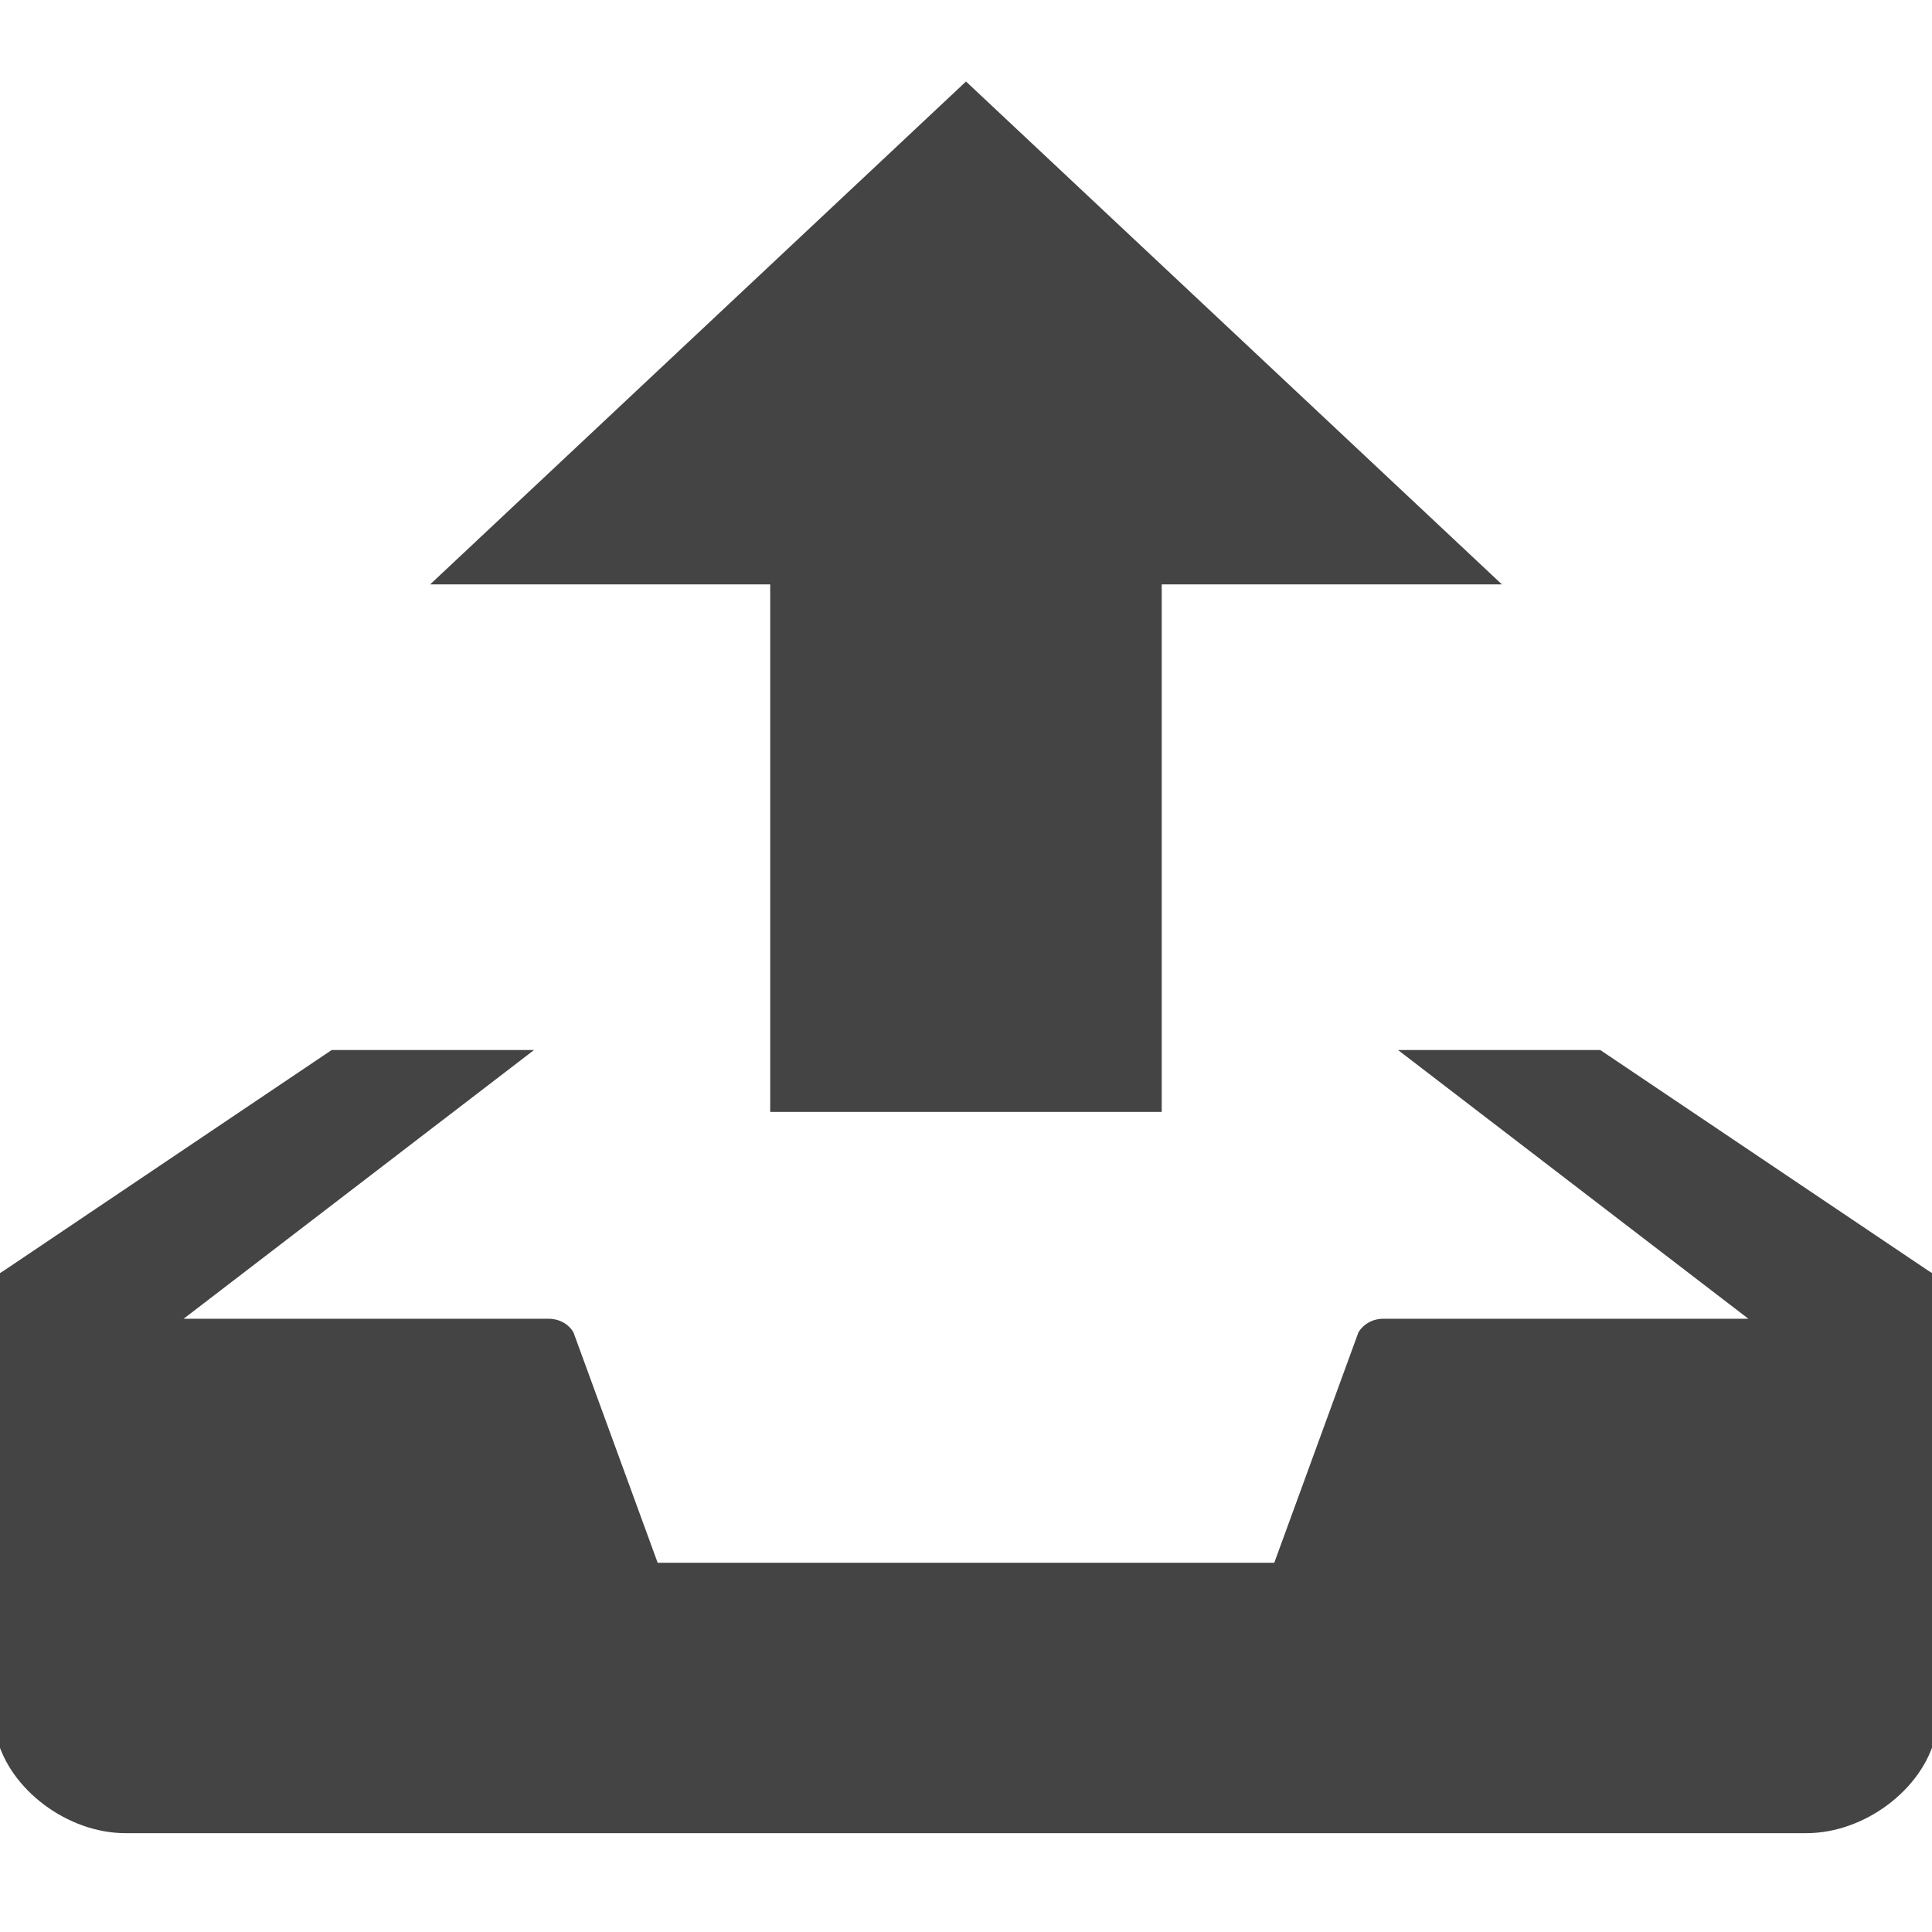 <?xml version="1.0" encoding="utf-8"?>
<!-- Generated by IcoMoon.io -->
<!DOCTYPE svg PUBLIC "-//W3C//DTD SVG 1.1//EN" "http://www.w3.org/Graphics/SVG/1.1/DTD/svg11.dtd">
<svg version="1.1" xmlns="http://www.w3.org/2000/svg" xmlns:xlink="http://www.w3.org/1999/xlink" width="32" height="32" viewBox="0 0 32 32">
<path d="M16 1.35l-8.875 8.329h5.632v8.738h6.485v-8.738h5.634l-8.876-8.329zM31.94 21.048l-5.434-3.656h-3.35l5.803 4.451h-6.050c-0.174 0-0.329 0.089-0.41 0.227l-1.393 3.814h-10.213l-1.394-3.814c-0.077-0.138-0.236-0.227-0.41-0.227h-6.048l5.804-4.451h-3.352l-5.432 3.656c-0.809 0.483-1.292 1.597-1.075 2.473l0.957 5.246c0.217 0.877 1.179 1.596 2.135 1.596h27.841c0.959 0 1.92-0.718 2.137-1.596l0.957-5.246c0.22-0.877-0.265-1.99-1.073-2.473z" fill="#444444"></path>
</svg>
